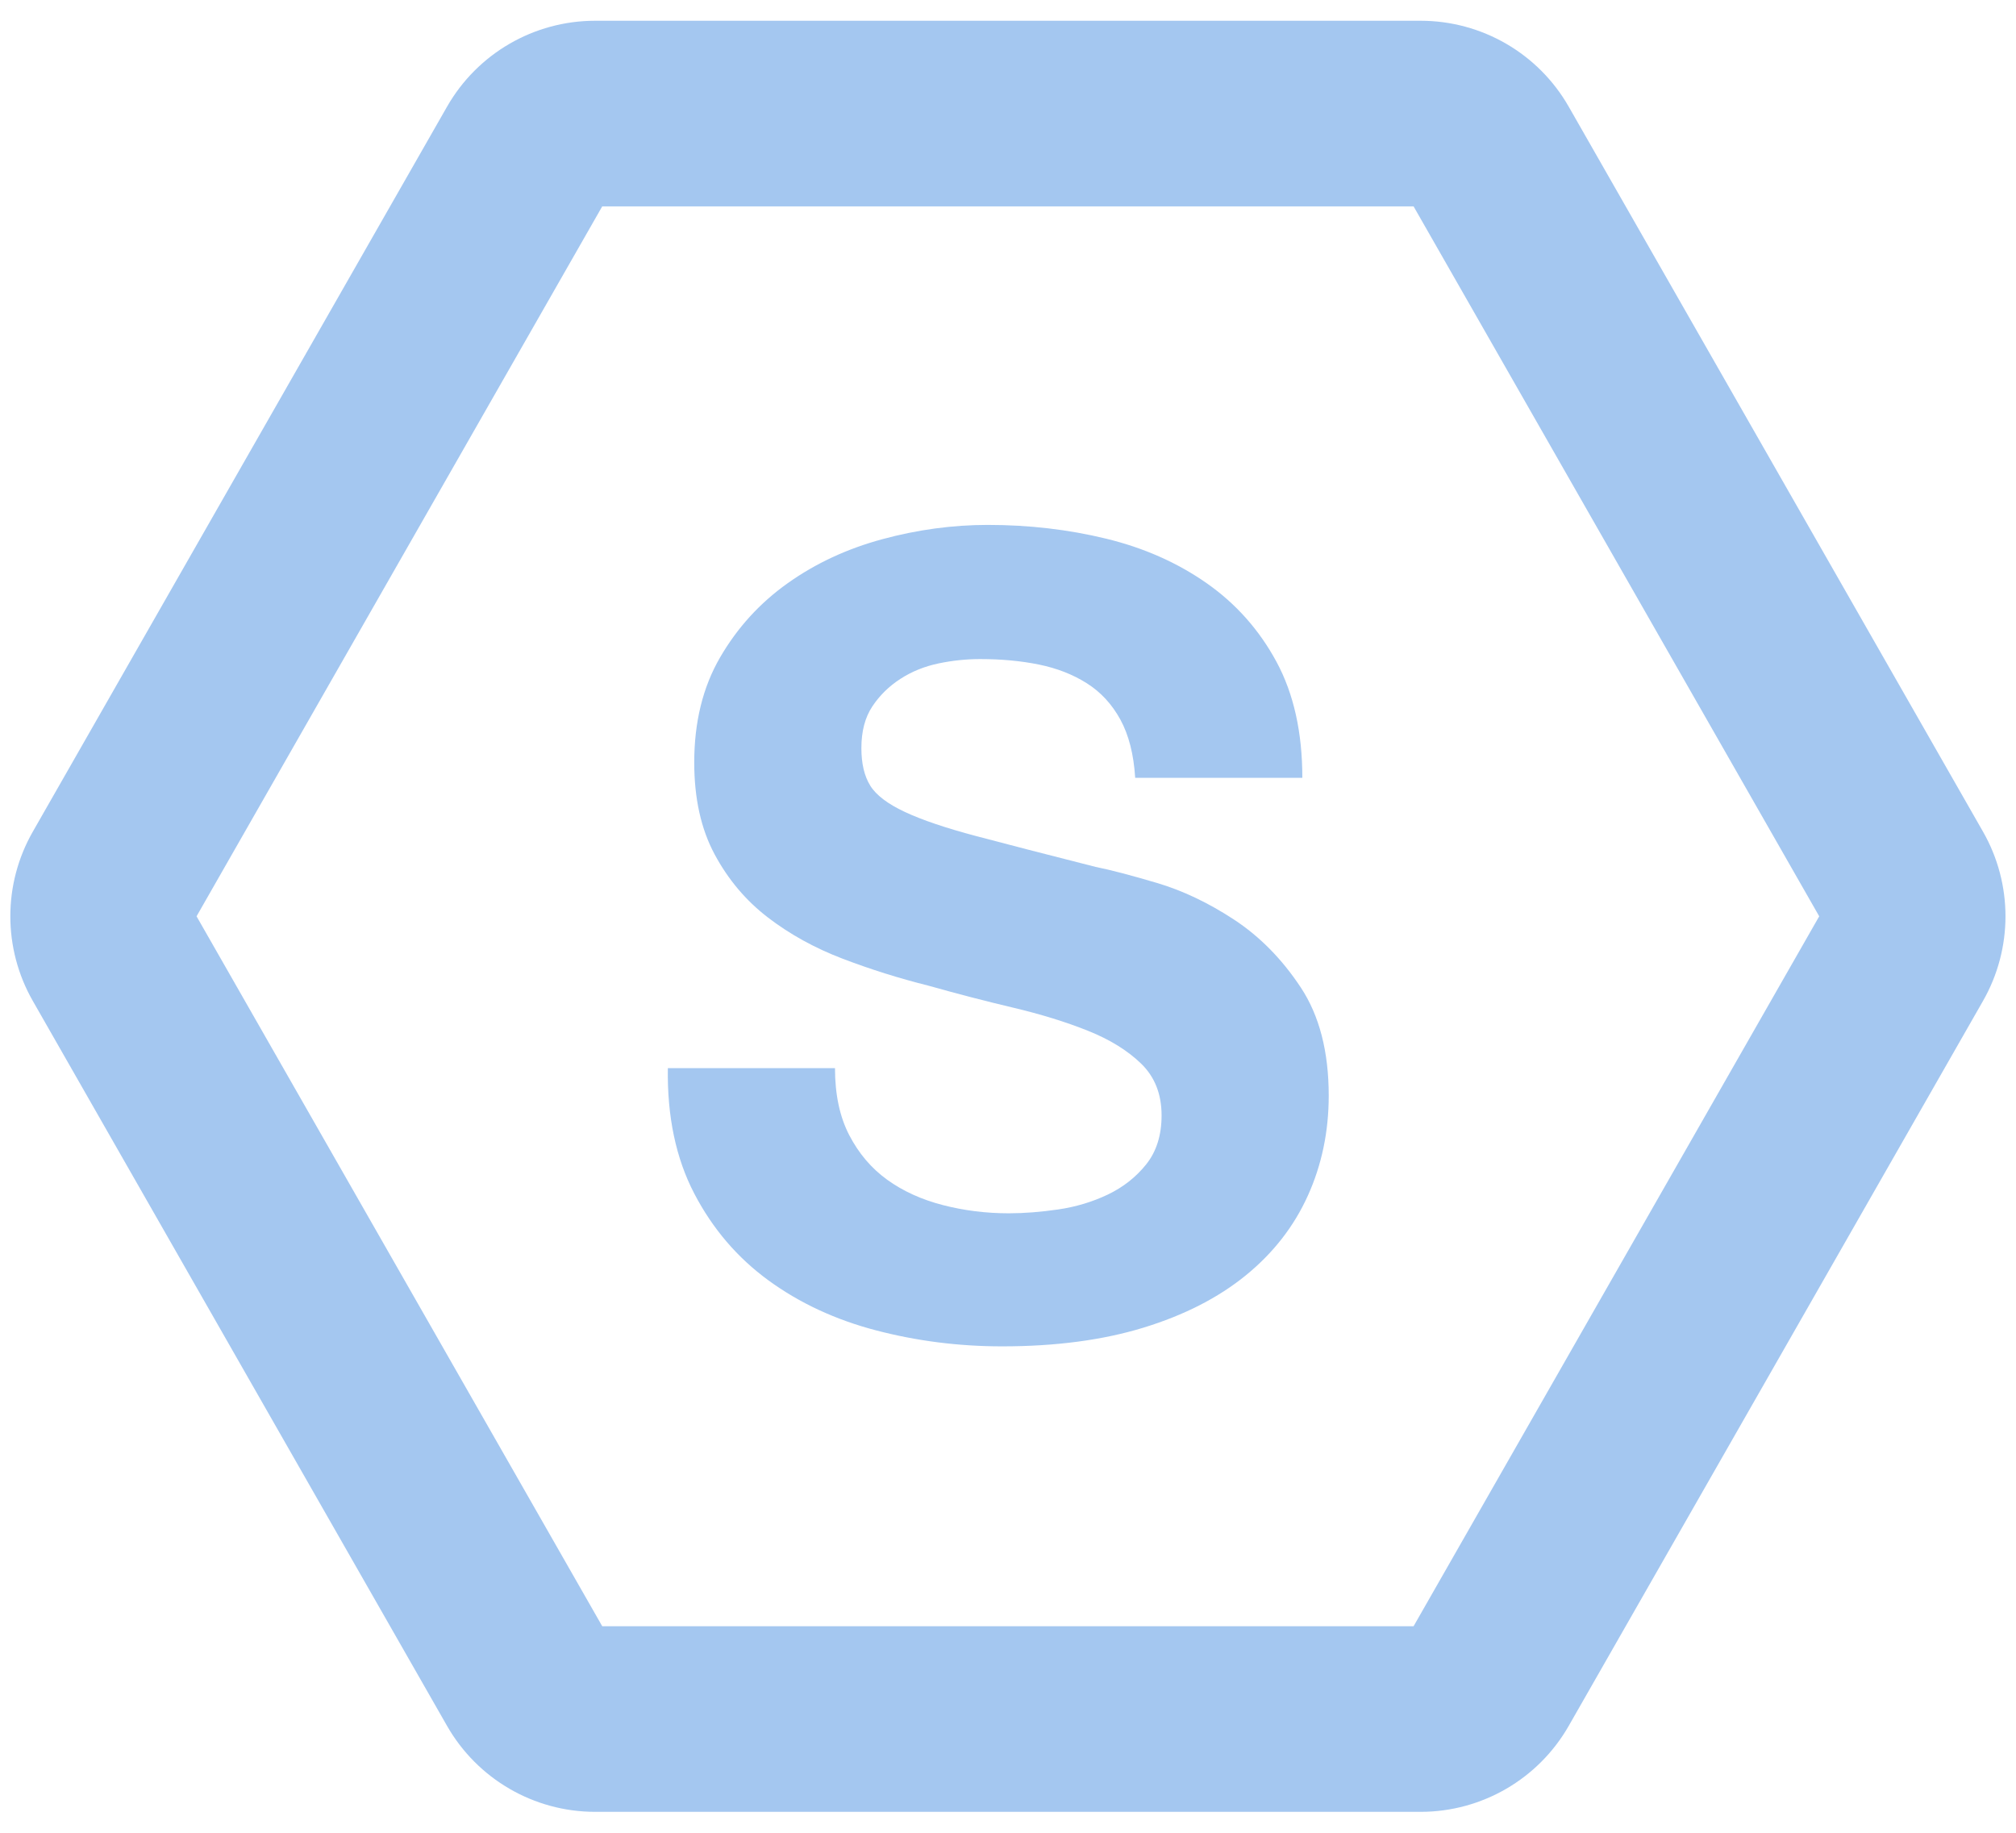 <?xml version="1.0" encoding="UTF-8"?>
<svg width="44px" height="40px" viewBox="0 0 44 40" version="1.1" xmlns="http://www.w3.org/2000/svg" xmlns:xlink="http://www.w3.org/1999/xlink">
    <!-- Generator: sketchtool 48.2 (47327) - http://www.bohemiancoding.com/sketch -->
    <title>6DB5EA04-0BCC-4AE5-883F-96510EA5C23B</title>
    <desc>Created with sketchtool.</desc>
    <defs></defs>
    <g id="Troubleshooting-no-conncetion" stroke="none" stroke-width="1" fill="none" fill-rule="evenodd" transform="translate(-343, -580)">
        <g id="Group-7" transform="translate(320, 555)">
            <g transform="translate(10, 10)" id="ico-workload-source">
                <g transform="translate(12.66, 12.66)">
                    <rect id="Rectangle-6" x="0" y="0" width="44.681" height="44.681"></rect>
                    <path d="M43.62,24.185 L34.578,40.007 C33.915,41.167 32.682,41.883 31.346,41.883 L13.329,41.883 C11.993,41.883 10.76,41.167 10.097,40.007 L1.056,24.185 C0.402,23.04 0.402,21.635 1.056,20.491 L10.097,4.668 C10.76,3.508 11.993,2.793 13.329,2.793 L31.346,2.793 C32.682,2.793 33.915,3.508 34.578,4.668 L43.62,20.491 C44.274,21.635 44.274,23.04 43.62,24.185 Z M40.045,22.338 L31.192,6.844 L13.484,6.844 L4.63,22.338 L13.484,37.832 L31.192,37.832 L40.045,22.338 Z" id="Combined-Shape" fill="#A4C7F0"></path>
                    <path d="M18.564,25.652 L14.916,25.652 C14.9,26.708 15.092,27.62 15.492,28.388 C15.892,29.156 16.432,29.788 17.112,30.284 C17.792,30.78 18.576,31.144 19.464,31.376 C20.352,31.608 21.268,31.724 22.212,31.724 C23.38,31.724 24.408,31.588 25.296,31.316 C26.184,31.044 26.928,30.664 27.528,30.176 C28.128,29.688 28.58,29.108 28.884,28.436 C29.188,27.764 29.34,27.036 29.34,26.252 C29.34,25.292 29.136,24.504 28.728,23.888 C28.32,23.272 27.836,22.78 27.276,22.412 C26.716,22.044 26.152,21.776 25.584,21.608 C25.016,21.44 24.572,21.324 24.252,21.26 C23.18,20.988 22.312,20.764 21.648,20.588 C20.984,20.412 20.464,20.236 20.088,20.06 C19.712,19.884 19.46,19.692 19.332,19.484 C19.204,19.276 19.14,19.004 19.14,18.668 C19.14,18.3 19.22,17.996 19.38,17.756 C19.54,17.516 19.744,17.316 19.992,17.156 C20.24,16.996 20.516,16.884 20.82,16.82 C21.124,16.756 21.428,16.724 21.732,16.724 C22.196,16.724 22.624,16.764 23.016,16.844 C23.408,16.924 23.756,17.06 24.06,17.252 C24.364,17.444 24.608,17.708 24.792,18.044 C24.976,18.38 25.084,18.804 25.116,19.316 L28.764,19.316 C28.764,18.324 28.576,17.48 28.2,16.784 C27.824,16.088 27.316,15.516 26.676,15.068 C26.036,14.62 25.304,14.296 24.48,14.096 C23.656,13.896 22.796,13.796 21.9,13.796 C21.132,13.796 20.364,13.9 19.596,14.108 C18.828,14.316 18.14,14.636 17.532,15.068 C16.924,15.5 16.432,16.04 16.056,16.688 C15.68,17.336 15.492,18.1 15.492,18.98 C15.492,19.764 15.64,20.432 15.936,20.984 C16.232,21.536 16.62,21.996 17.1,22.364 C17.58,22.732 18.124,23.032 18.732,23.264 C19.34,23.496 19.964,23.692 20.604,23.852 C21.228,24.028 21.844,24.188 22.452,24.332 C23.06,24.476 23.604,24.644 24.084,24.836 C24.564,25.028 24.952,25.268 25.248,25.556 C25.544,25.844 25.692,26.22 25.692,26.684 C25.692,27.116 25.58,27.472 25.356,27.752 C25.132,28.032 24.852,28.252 24.516,28.412 C24.18,28.572 23.82,28.68 23.436,28.736 C23.052,28.792 22.692,28.82 22.356,28.82 C21.86,28.82 21.38,28.76 20.916,28.64 C20.452,28.52 20.048,28.336 19.704,28.088 C19.36,27.84 19.084,27.516 18.876,27.116 C18.668,26.716 18.564,26.228 18.564,25.652 Z" id="S" fill="#A4C7F0"></path>
                </g>
            </g>
        </g>
    </g>
</svg>